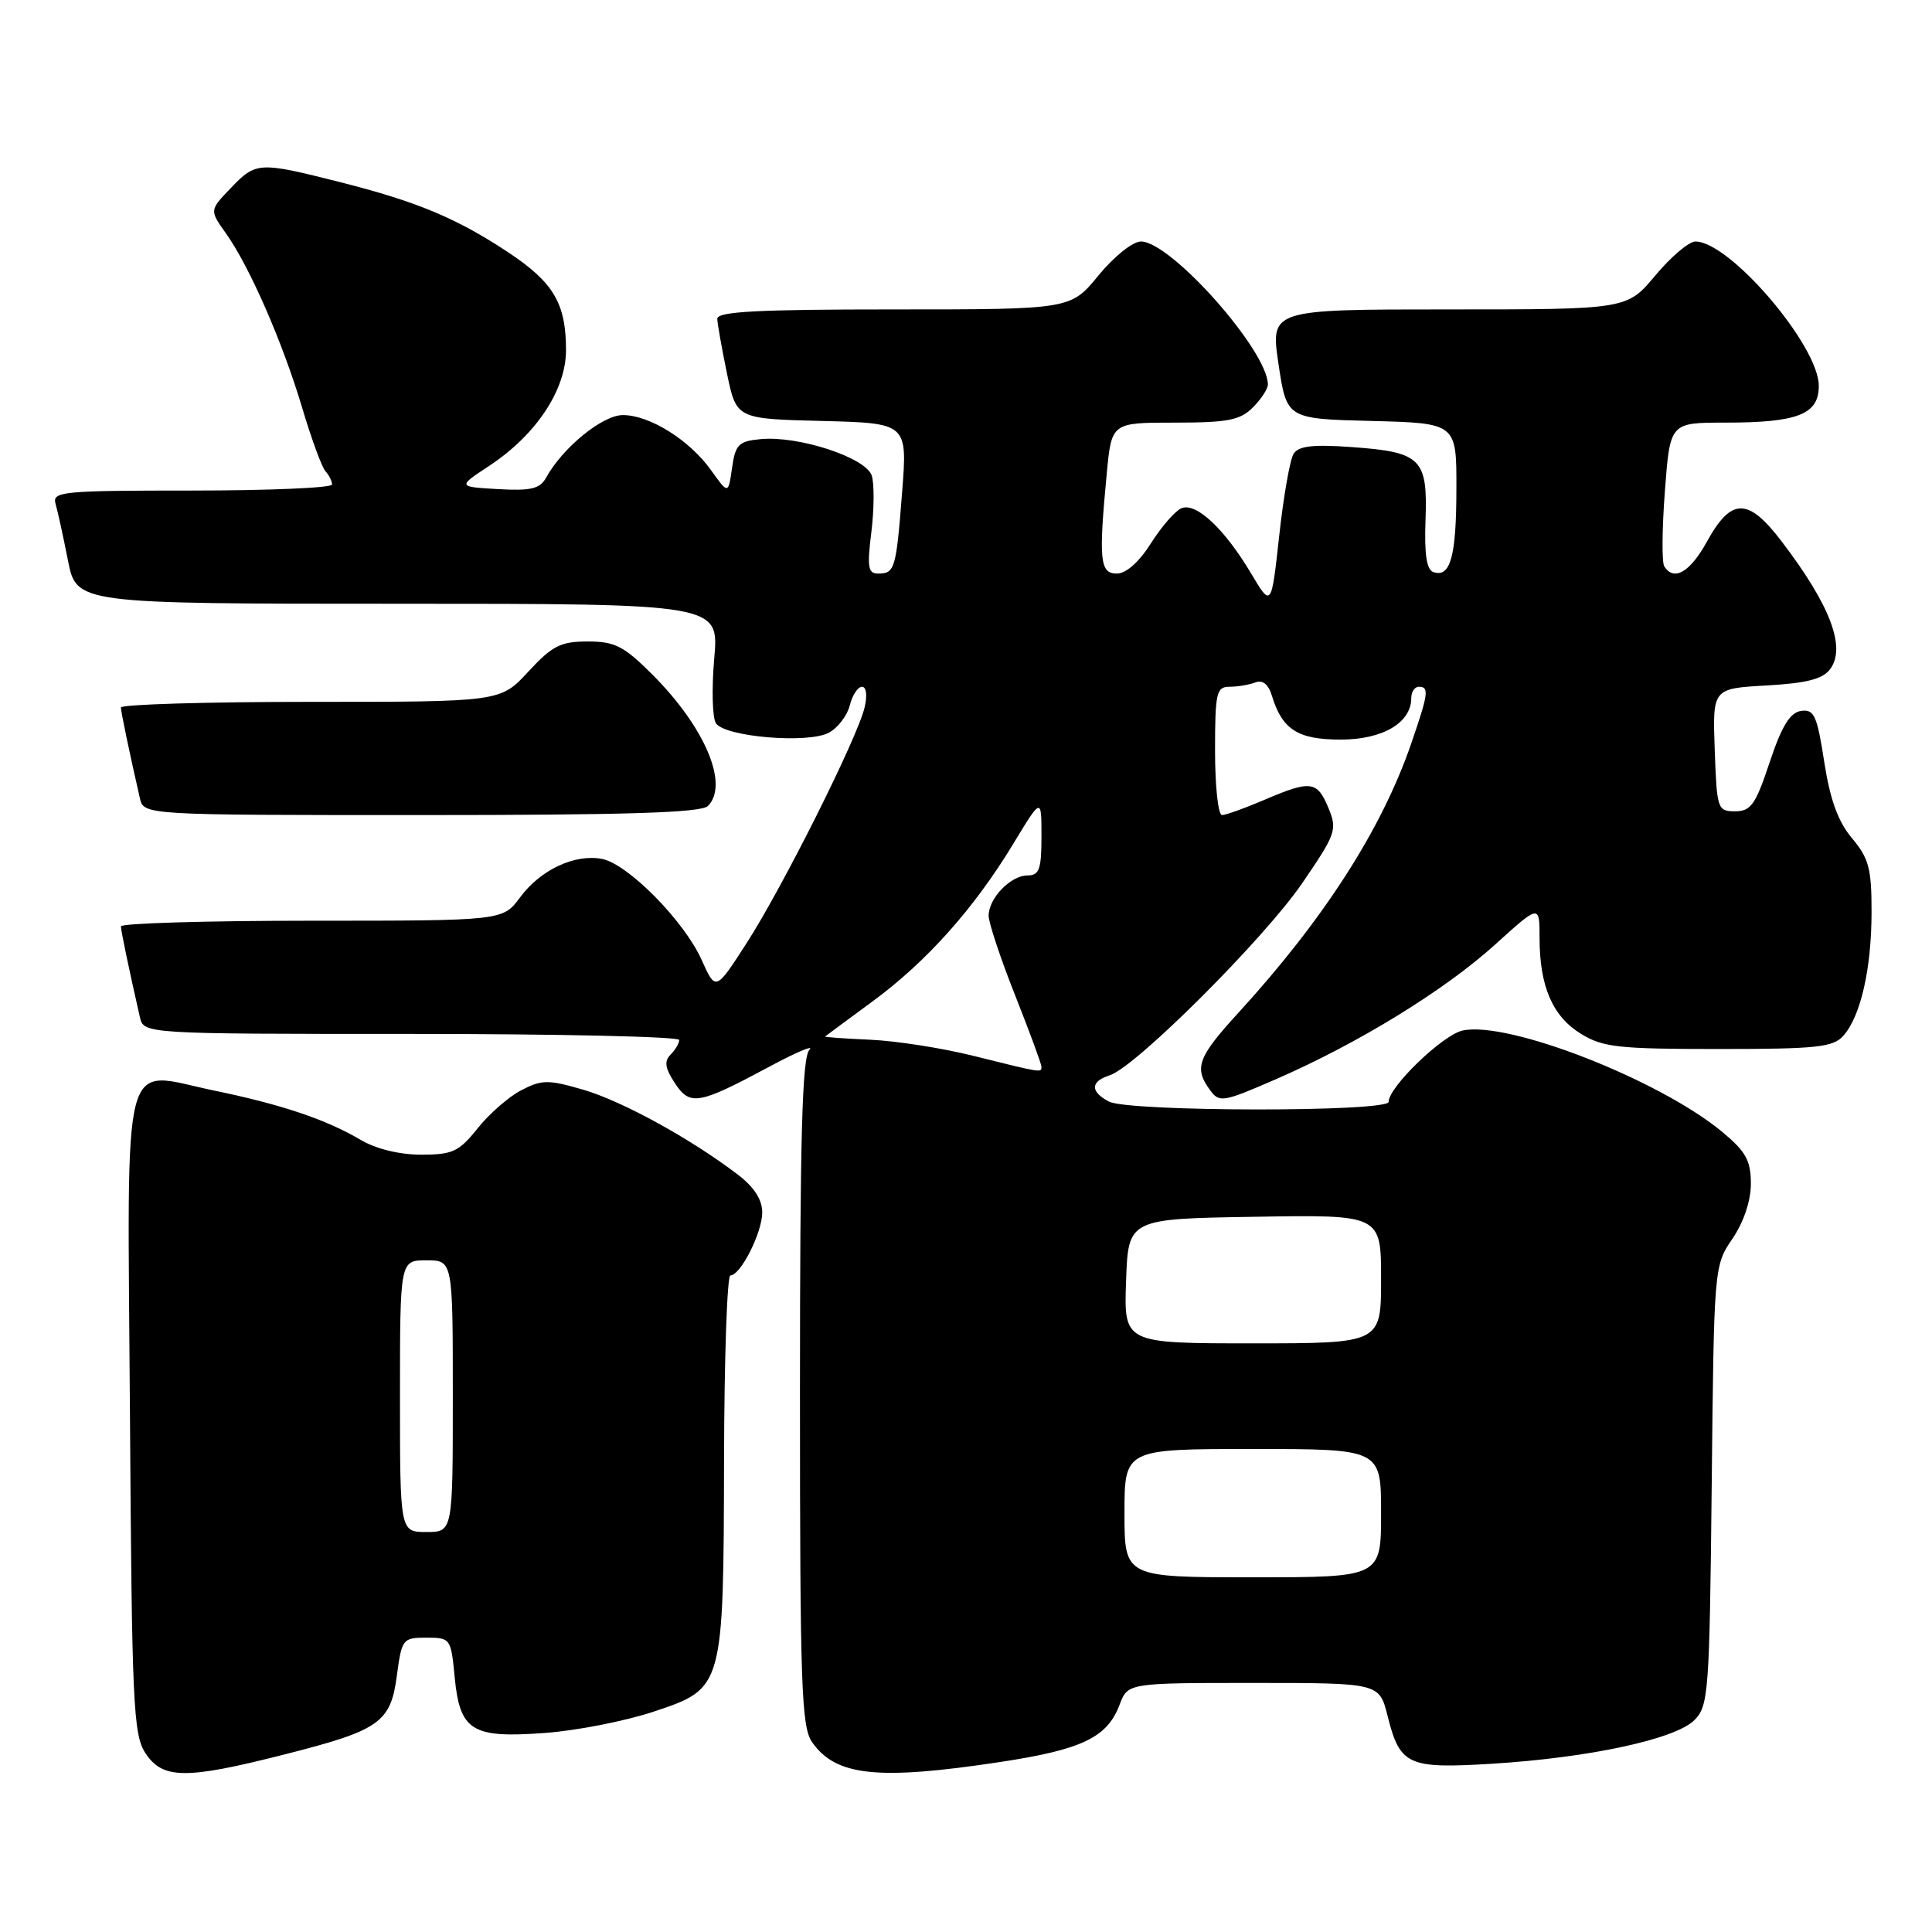 <?xml version="1.0" encoding="UTF-8" standalone="no"?>
<!DOCTYPE svg PUBLIC "-//W3C//DTD SVG 1.1//EN" "http://www.w3.org/Graphics/SVG/1.1/DTD/svg11.dtd" >
<svg xmlns="http://www.w3.org/2000/svg" xmlns:xlink="http://www.w3.org/1999/xlink" version="1.1" viewBox="0 0 256 256">
 <g >
 <path fill="currentColor"
d=" M 37.51 232.52 C 50.35 229.27 51.76 228.28 52.59 222.00 C 53.24 217.16 53.36 217.00 56.50 217.00 C 59.68 217.00 59.76 217.11 60.24 222.17 C 60.93 229.36 62.49 230.34 72.15 229.63 C 76.35 229.33 82.88 228.05 86.65 226.79 C 95.88 223.70 95.87 223.74 95.94 193.25 C 95.97 179.91 96.35 169.00 96.78 169.00 C 98.13 169.00 101.00 163.32 101.00 160.65 C 101.00 158.95 99.92 157.28 97.75 155.63 C 91.52 150.88 82.46 145.91 77.31 144.40 C 72.64 143.04 71.81 143.05 69.09 144.45 C 67.43 145.31 64.82 147.58 63.29 149.51 C 60.81 152.61 59.97 153.00 55.81 153.00 C 52.94 153.00 49.82 152.24 47.79 151.04 C 43.22 148.34 37.31 146.35 28.44 144.52 C 15.86 141.92 16.89 137.97 17.22 187.35 C 17.47 225.82 17.66 229.83 19.27 232.30 C 21.54 235.76 24.60 235.80 37.51 232.52 Z  M 132.43 233.49 C 143.35 231.84 146.70 230.25 148.35 225.89 C 149.44 223.00 149.44 223.00 166.10 223.00 C 182.76 223.00 182.76 223.00 183.86 227.36 C 185.51 233.93 186.53 234.39 197.78 233.70 C 210.61 232.90 221.97 230.45 224.50 227.94 C 226.39 226.05 226.52 224.40 226.81 196.84 C 227.11 167.85 227.12 167.71 229.56 164.13 C 231.06 161.92 232.00 159.11 232.00 156.84 C 232.00 153.79 231.34 152.60 228.25 150.02 C 219.94 143.10 199.84 135.24 193.81 136.55 C 191.17 137.12 184.00 144.03 184.00 146.00 C 184.00 147.37 149.49 147.33 146.93 145.96 C 144.43 144.63 144.48 143.30 147.05 142.48 C 150.47 141.40 167.55 124.35 172.57 117.00 C 177.03 110.47 177.22 109.94 176.02 107.05 C 174.53 103.46 173.68 103.35 167.50 106.00 C 164.93 107.10 162.42 108.00 161.92 108.00 C 161.41 108.00 161.00 104.17 161.00 99.50 C 161.00 91.79 161.18 91.00 162.92 91.00 C 163.97 91.00 165.51 90.74 166.33 90.43 C 167.30 90.05 168.07 90.66 168.53 92.18 C 169.90 96.68 171.97 98.00 177.65 98.00 C 183.21 98.00 187.00 95.77 187.00 92.50 C 187.00 91.68 187.45 91.00 188.00 91.00 C 189.40 91.00 189.28 91.88 186.99 98.53 C 183.08 109.89 175.43 121.81 164.02 134.28 C 158.71 140.09 158.19 141.52 160.32 144.42 C 161.57 146.14 162.01 146.07 169.07 143.00 C 179.94 138.27 191.39 131.24 198.10 125.17 C 204.00 119.83 204.00 119.83 204.00 124.27 C 204.00 130.67 205.71 134.66 209.46 136.97 C 212.37 138.77 214.42 139.00 227.71 139.00 C 240.72 139.00 242.89 138.77 244.25 137.25 C 246.55 134.66 247.99 128.36 247.99 120.83 C 248.00 115.10 247.63 113.72 245.40 111.07 C 243.55 108.86 242.50 105.98 241.72 100.95 C 240.77 94.79 240.38 93.95 238.65 94.20 C 237.18 94.42 236.09 96.20 234.49 101.00 C 232.63 106.61 232.00 107.50 229.91 107.50 C 227.58 107.50 227.49 107.22 227.21 99.37 C 226.92 91.23 226.92 91.23 234.07 90.83 C 239.45 90.52 241.54 89.98 242.52 88.64 C 244.63 85.76 242.52 80.20 236.10 71.77 C 231.64 65.90 229.41 65.90 226.19 71.75 C 223.94 75.83 221.79 77.08 220.52 75.03 C 220.19 74.50 220.23 70.00 220.61 65.03 C 221.29 56.00 221.29 56.00 228.58 56.00 C 238.23 56.00 241.00 54.91 241.00 51.13 C 241.00 45.80 229.20 32.00 224.65 32.00 C 223.80 32.00 221.41 34.02 219.34 36.50 C 215.58 41.00 215.58 41.00 191.95 41.00 C 168.33 41.00 168.33 41.00 169.41 48.25 C 170.50 55.50 170.50 55.50 181.75 55.78 C 193.00 56.07 193.00 56.07 192.98 64.78 C 192.97 73.74 192.19 76.56 189.94 75.81 C 189.03 75.51 188.72 73.47 188.89 68.87 C 189.18 60.76 188.31 59.90 179.12 59.24 C 173.98 58.87 172.06 59.09 171.41 60.13 C 170.93 60.88 170.07 65.78 169.50 71.00 C 168.46 80.50 168.46 80.50 165.75 75.94 C 162.28 70.11 158.53 66.58 156.59 67.33 C 155.76 67.64 153.94 69.73 152.53 71.95 C 150.94 74.47 149.22 76.00 147.99 76.00 C 145.74 76.00 145.56 74.26 146.65 62.75 C 147.29 56.00 147.29 56.00 155.64 56.00 C 162.67 56.00 164.32 55.68 166.00 54.00 C 167.10 52.90 168.00 51.53 168.00 50.96 C 168.00 46.48 155.15 32.00 151.18 32.00 C 150.09 32.00 147.62 33.98 145.55 36.50 C 141.87 41.00 141.87 41.00 118.43 41.00 C 100.33 41.00 95.01 41.28 95.04 42.25 C 95.07 42.94 95.65 46.20 96.33 49.50 C 97.58 55.50 97.58 55.50 108.92 55.78 C 120.25 56.07 120.25 56.07 119.53 65.28 C 118.74 75.45 118.57 76.00 116.33 76.00 C 115.02 76.00 114.88 75.11 115.46 70.51 C 115.83 67.49 115.86 64.12 115.51 63.02 C 114.75 60.64 105.80 57.70 100.77 58.19 C 97.87 58.46 97.44 58.90 97.00 62.00 C 96.50 65.50 96.50 65.50 94.23 62.32 C 91.37 58.31 86.08 55.00 82.53 55.00 C 79.84 55.00 74.55 59.31 72.35 63.31 C 71.54 64.77 70.33 65.06 65.99 64.81 C 60.62 64.50 60.62 64.50 64.82 61.73 C 71.04 57.63 75.00 51.66 75.00 46.40 C 75.00 40.22 73.36 37.44 67.41 33.48 C 60.54 28.92 55.25 26.71 45.01 24.12 C 34.29 21.41 33.92 21.43 30.57 24.93 C 27.76 27.86 27.76 27.86 29.93 30.91 C 33.06 35.30 37.44 45.33 40.03 54.00 C 41.25 58.12 42.65 61.93 43.13 62.45 C 43.61 62.97 44.00 63.76 44.00 64.20 C 44.00 64.64 35.64 65.00 25.43 65.00 C 8.23 65.00 6.90 65.13 7.36 66.75 C 7.64 67.71 8.38 71.09 9.00 74.25 C 10.14 80.00 10.14 80.00 52.71 80.00 C 95.28 80.00 95.28 80.00 94.64 87.25 C 94.29 91.24 94.39 95.10 94.86 95.83 C 96.03 97.64 107.06 98.57 109.82 97.09 C 111.01 96.46 112.26 94.83 112.60 93.47 C 112.94 92.11 113.67 91.00 114.22 91.00 C 114.80 91.00 114.94 92.15 114.56 93.75 C 113.61 97.78 103.74 117.49 98.96 124.92 C 94.83 131.34 94.83 131.34 92.98 127.21 C 90.67 122.04 83.19 114.46 79.76 113.81 C 76.16 113.12 71.61 115.25 68.91 118.91 C 66.62 122.00 66.62 122.00 41.31 122.00 C 27.39 122.00 16.01 122.34 16.02 122.75 C 16.05 123.42 17.08 128.39 18.53 134.75 C 19.04 137.00 19.04 137.00 54.52 137.00 C 74.03 137.00 90.00 137.36 90.00 137.80 C 90.00 138.24 89.48 139.12 88.85 139.75 C 87.99 140.61 88.12 141.54 89.41 143.50 C 91.43 146.58 92.53 146.39 102.00 141.31 C 105.58 139.39 107.94 138.40 107.25 139.11 C 106.29 140.10 106.00 150.57 106.00 184.48 C 106.00 223.34 106.19 228.83 107.61 230.85 C 110.75 235.34 116.28 235.93 132.43 233.49 Z  M 93.80 106.80 C 96.63 103.97 93.43 96.38 86.46 89.40 C 82.66 85.60 81.48 85.00 77.87 85.00 C 74.28 85.00 73.18 85.56 70.00 89.00 C 66.31 93.00 66.31 93.00 41.15 93.00 C 27.32 93.00 16.01 93.34 16.02 93.75 C 16.05 94.42 17.08 99.39 18.53 105.75 C 19.04 108.00 19.04 108.00 55.82 108.00 C 83.09 108.00 92.91 107.69 93.80 106.80 Z  M 53.00 185.00 C 53.00 167.00 53.00 167.00 56.50 167.00 C 60.00 167.00 60.00 167.00 60.00 185.00 C 60.00 203.00 60.00 203.00 56.50 203.00 C 53.00 203.00 53.00 203.00 53.00 185.00 Z  M 149.00 200.50 C 149.00 192.00 149.00 192.00 166.00 192.00 C 183.00 192.00 183.00 192.00 183.00 200.50 C 183.00 209.00 183.00 209.00 166.00 209.00 C 149.00 209.00 149.00 209.00 149.00 200.50 Z  M 149.21 169.75 C 149.50 161.50 149.50 161.50 166.25 161.23 C 183.00 160.95 183.00 160.95 183.00 169.48 C 183.00 178.00 183.00 178.00 165.96 178.00 C 148.92 178.00 148.92 178.00 149.21 169.75 Z  M 129.00 139.91 C 124.88 138.88 118.73 137.92 115.33 137.77 C 111.94 137.62 109.24 137.43 109.33 137.34 C 109.43 137.26 112.24 135.17 115.59 132.71 C 122.77 127.44 129.05 120.41 134.25 111.83 C 138.00 105.64 138.00 105.64 138.00 110.82 C 138.00 115.19 137.71 116.00 136.15 116.00 C 133.92 116.00 131.00 119.02 131.00 121.34 C 131.00 122.26 132.57 127.00 134.50 131.86 C 136.43 136.73 138.00 141.00 138.00 141.36 C 138.00 142.16 138.06 142.17 129.00 139.91 Z "/>
</g>
</svg>